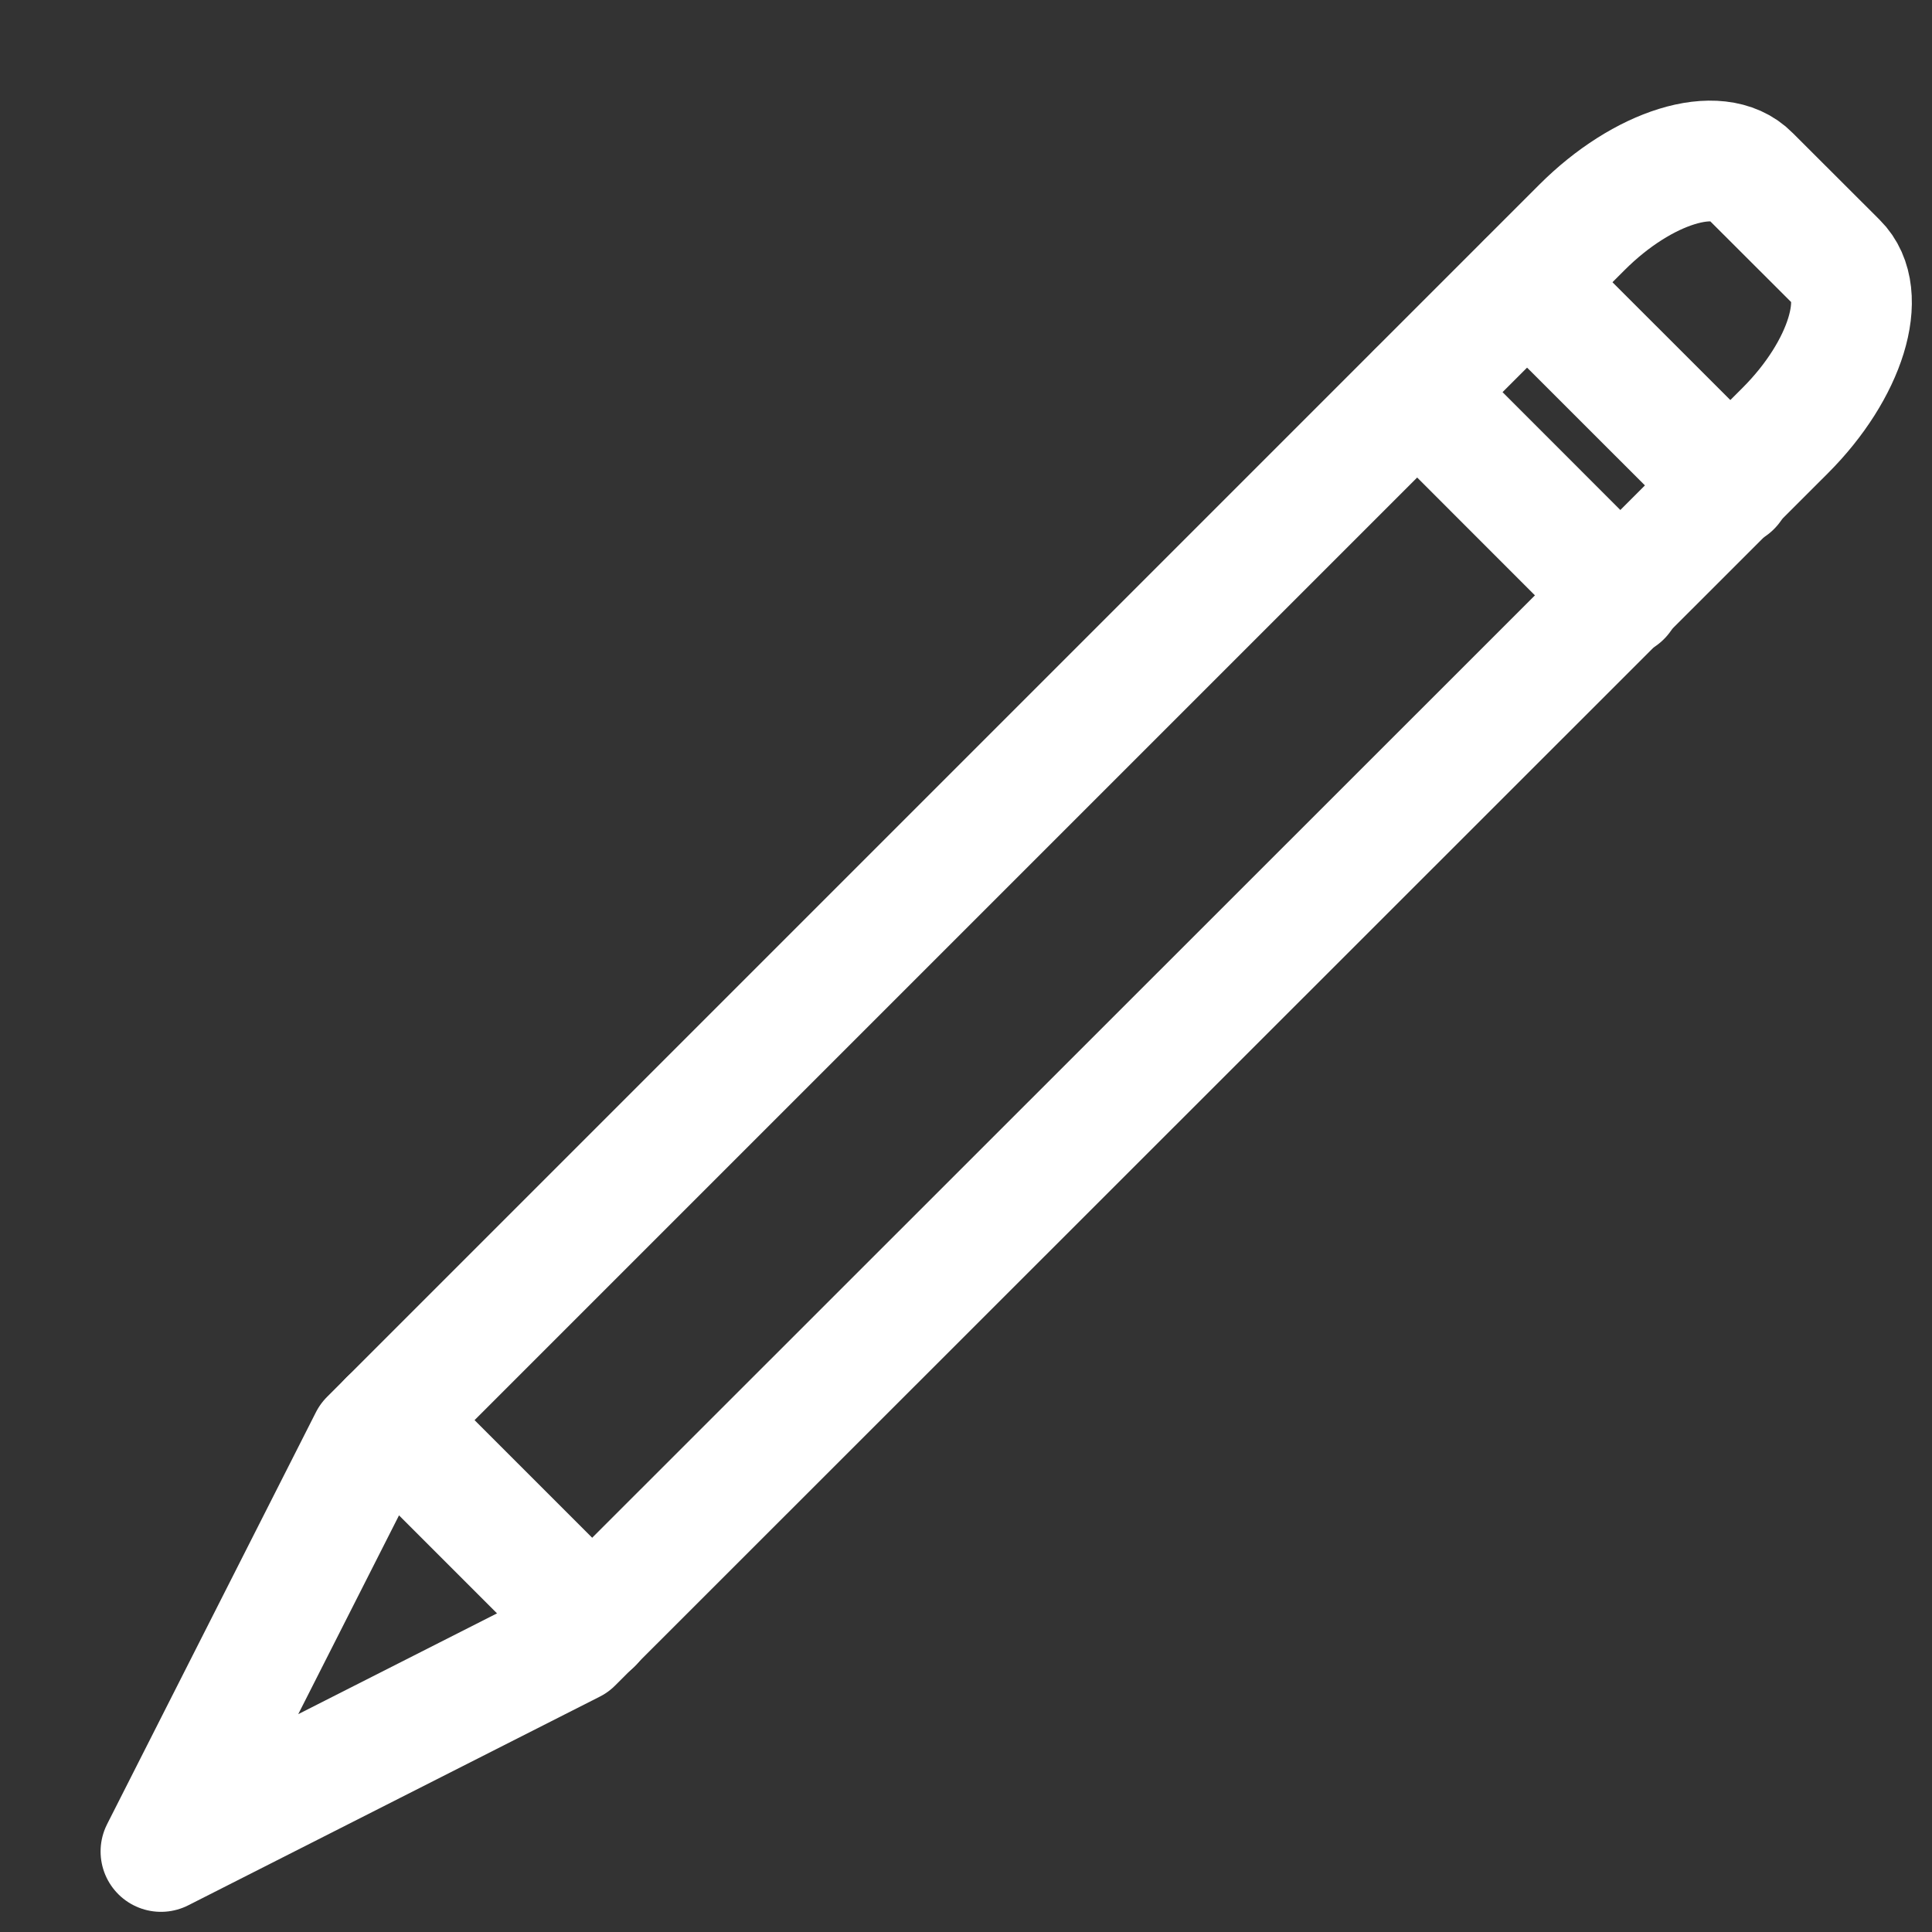<svg width="16" height="16" viewBox="0 0 16 16" fill="none" xmlns="http://www.w3.org/2000/svg">
<rect x="0" y="0" width="16" height="16" fill="#333333" stroke="none"/>
<path d="M4.741 13.605L1.333 15.333L3.062 11.922L13.102 1.882C13.604 1.38 14.229 1.186 14.492 1.454L15.213 2.174C15.48 2.438 15.287 3.063 14.785 3.565L4.741 13.605Z" stroke="white" stroke-linecap="round" stroke-linejoin="round"/>
<path d="M14.338 4.028L12.648 2.339" stroke="white" stroke-linecap="round" stroke-linejoin="round"/>
<path d="M13.427 4.939L11.738 3.249" stroke="white" stroke-linecap="round" stroke-linejoin="round"/>
<path d="M4.906 13.444L3.223 11.761" stroke="white" stroke-linecap="round" stroke-linejoin="round"/>
</svg>
